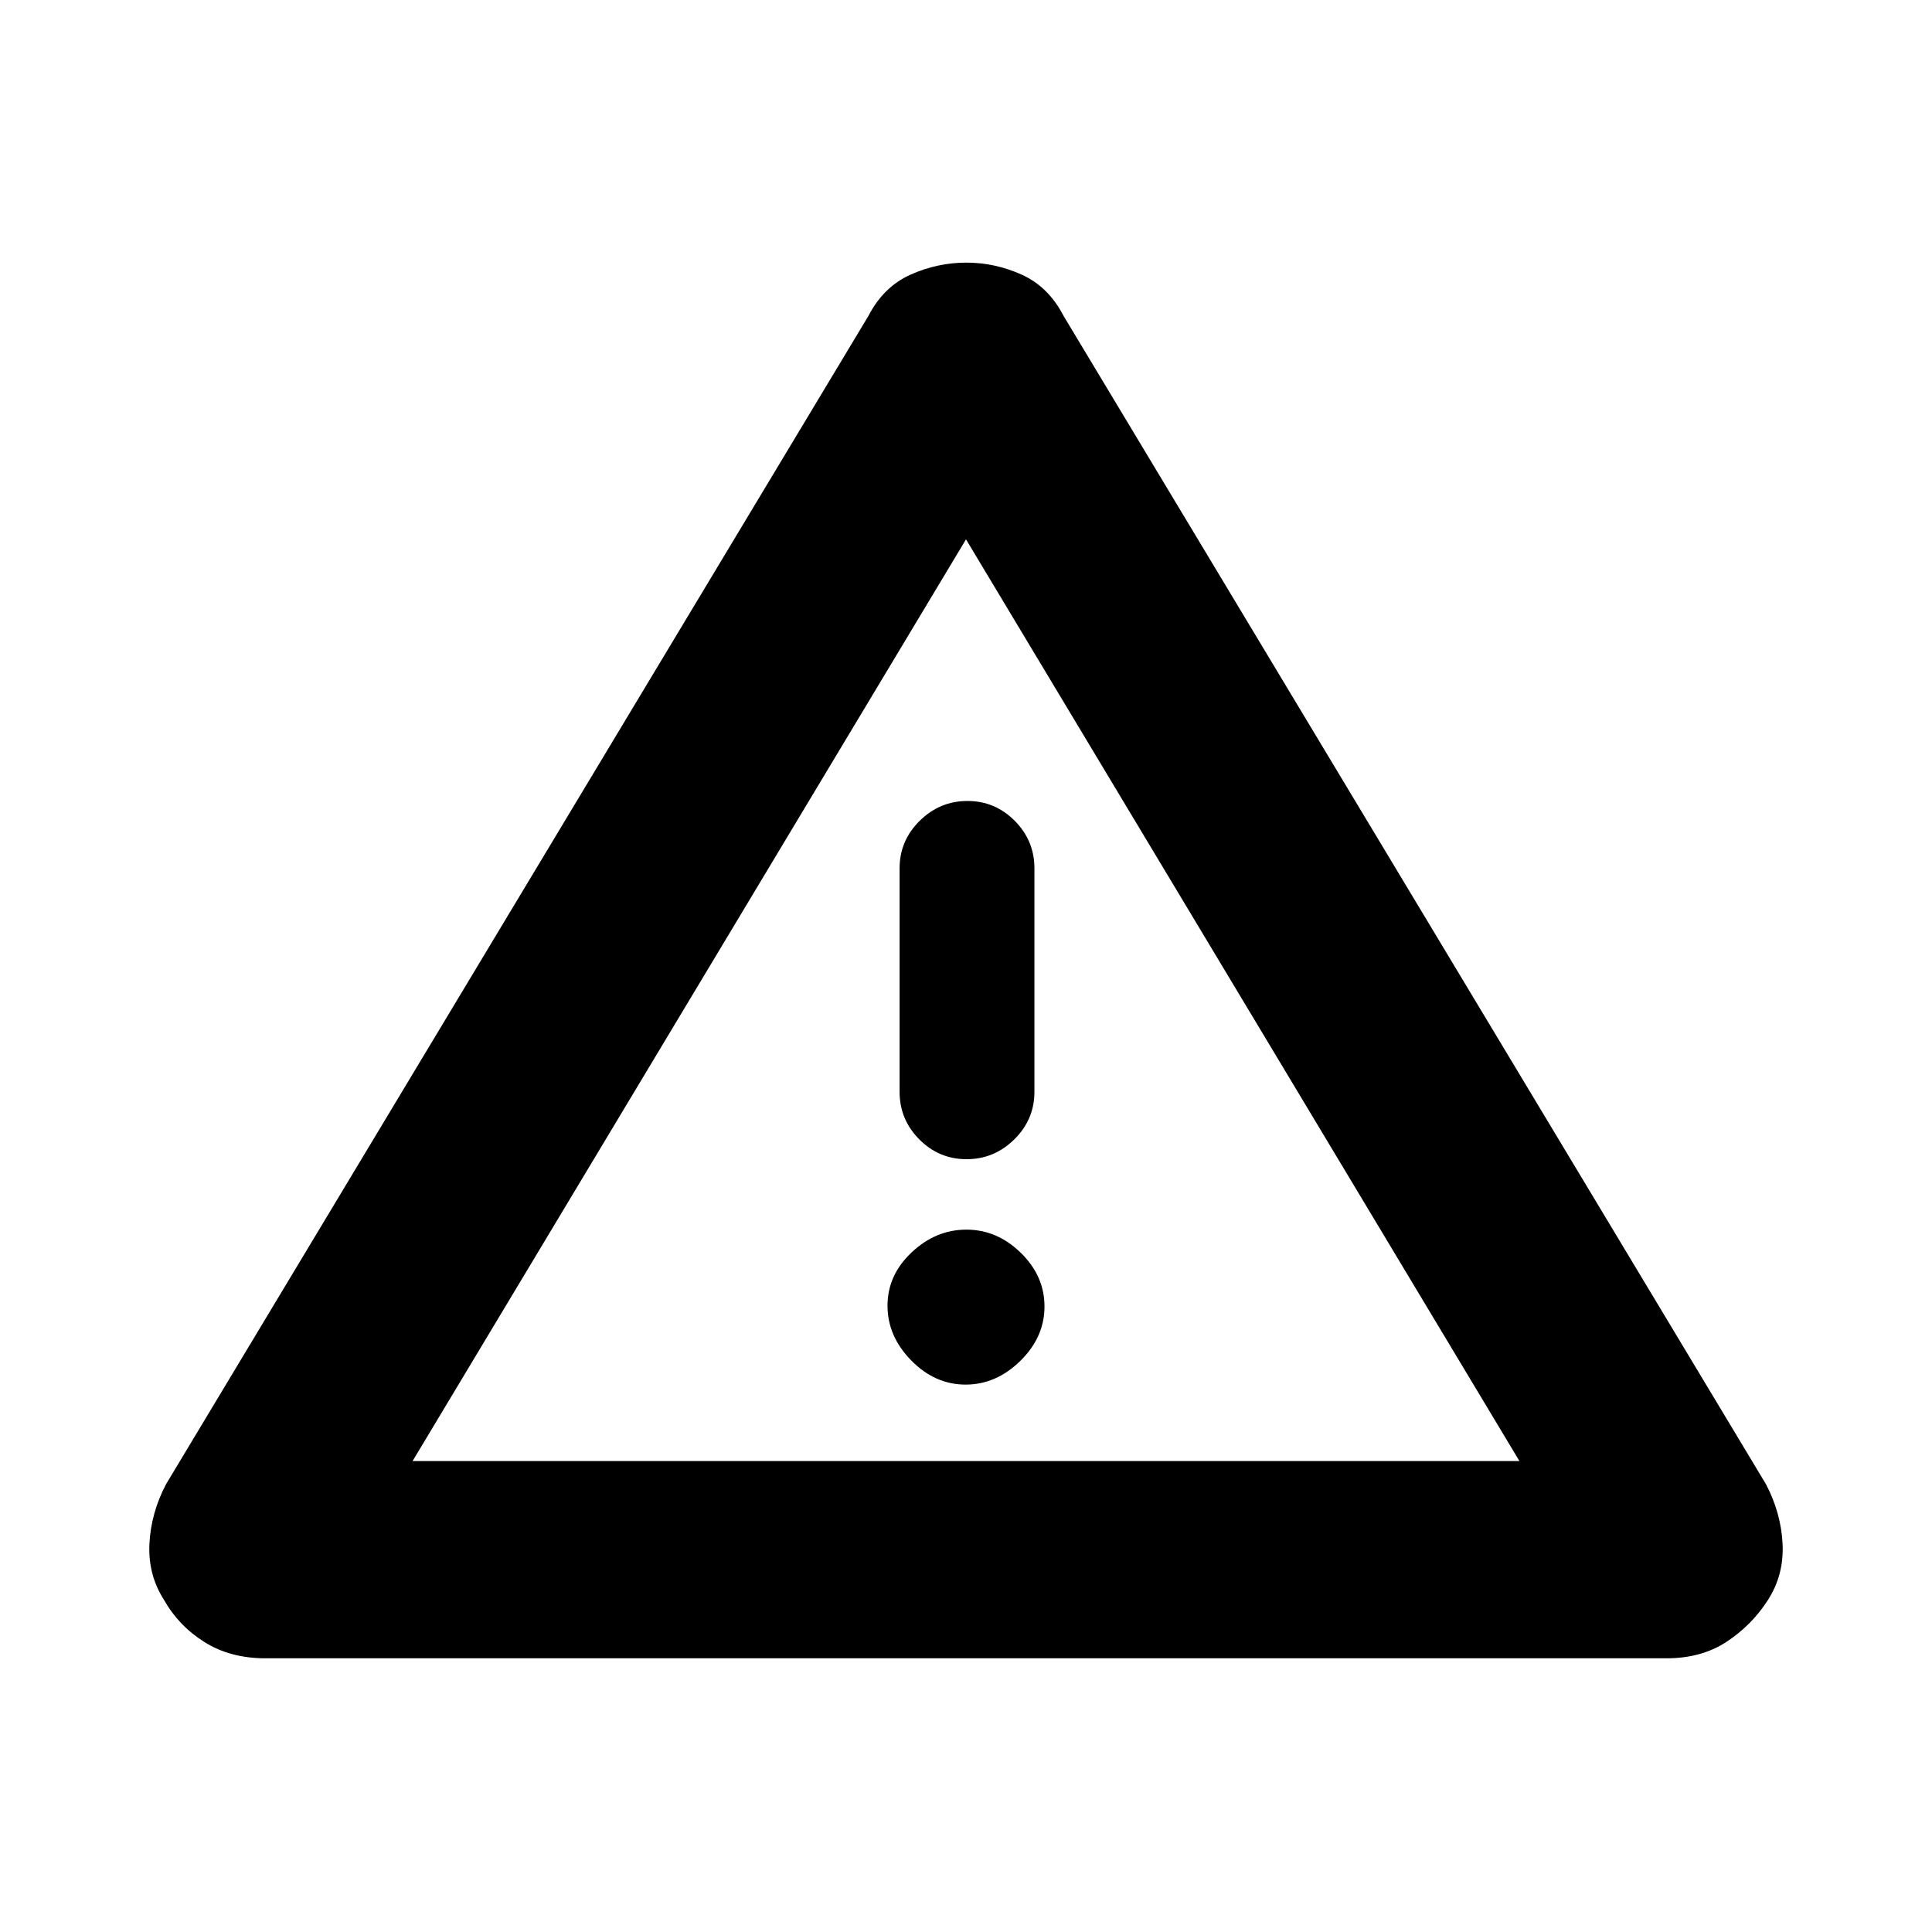 <svg xmlns="http://www.w3.org/2000/svg" height="20" viewBox="0 -960 960 960" width="20"><path d="M131.91-136q-17.41 0-30.21-8-12.81-8-20.2-21-8-12.5-7.25-27.85.75-15.34 8.25-29.65l349-580.5q7.5-14.5 20.88-20.5 13.38-6 27.75-6t27.62 6q13.25 6 20.75 20.5l349 580.5q7.5 14.31 8.25 29.65.75 15.35-7.25 27.85-8 12.5-20.5 20.75T828.09-136H131.91ZM205-234h550L480-692 205-234Zm274.79-38Q495-272 507-283.79t12-27q0-15.21-11.79-26.71t-27-11.5Q465-349 453-337.71t-12 26.5Q441-296 452.79-284t27 12Zm.5-112q13.71 0 23.71-9.85t10-23.65v-111q0-13.8-9.79-23.65-9.79-9.85-23.5-9.85T457-552.15q-10 9.85-10 23.65v111q0 13.8 9.79 23.65 9.79 9.85 23.5 9.85Zm-.29-79Z"/></svg>
